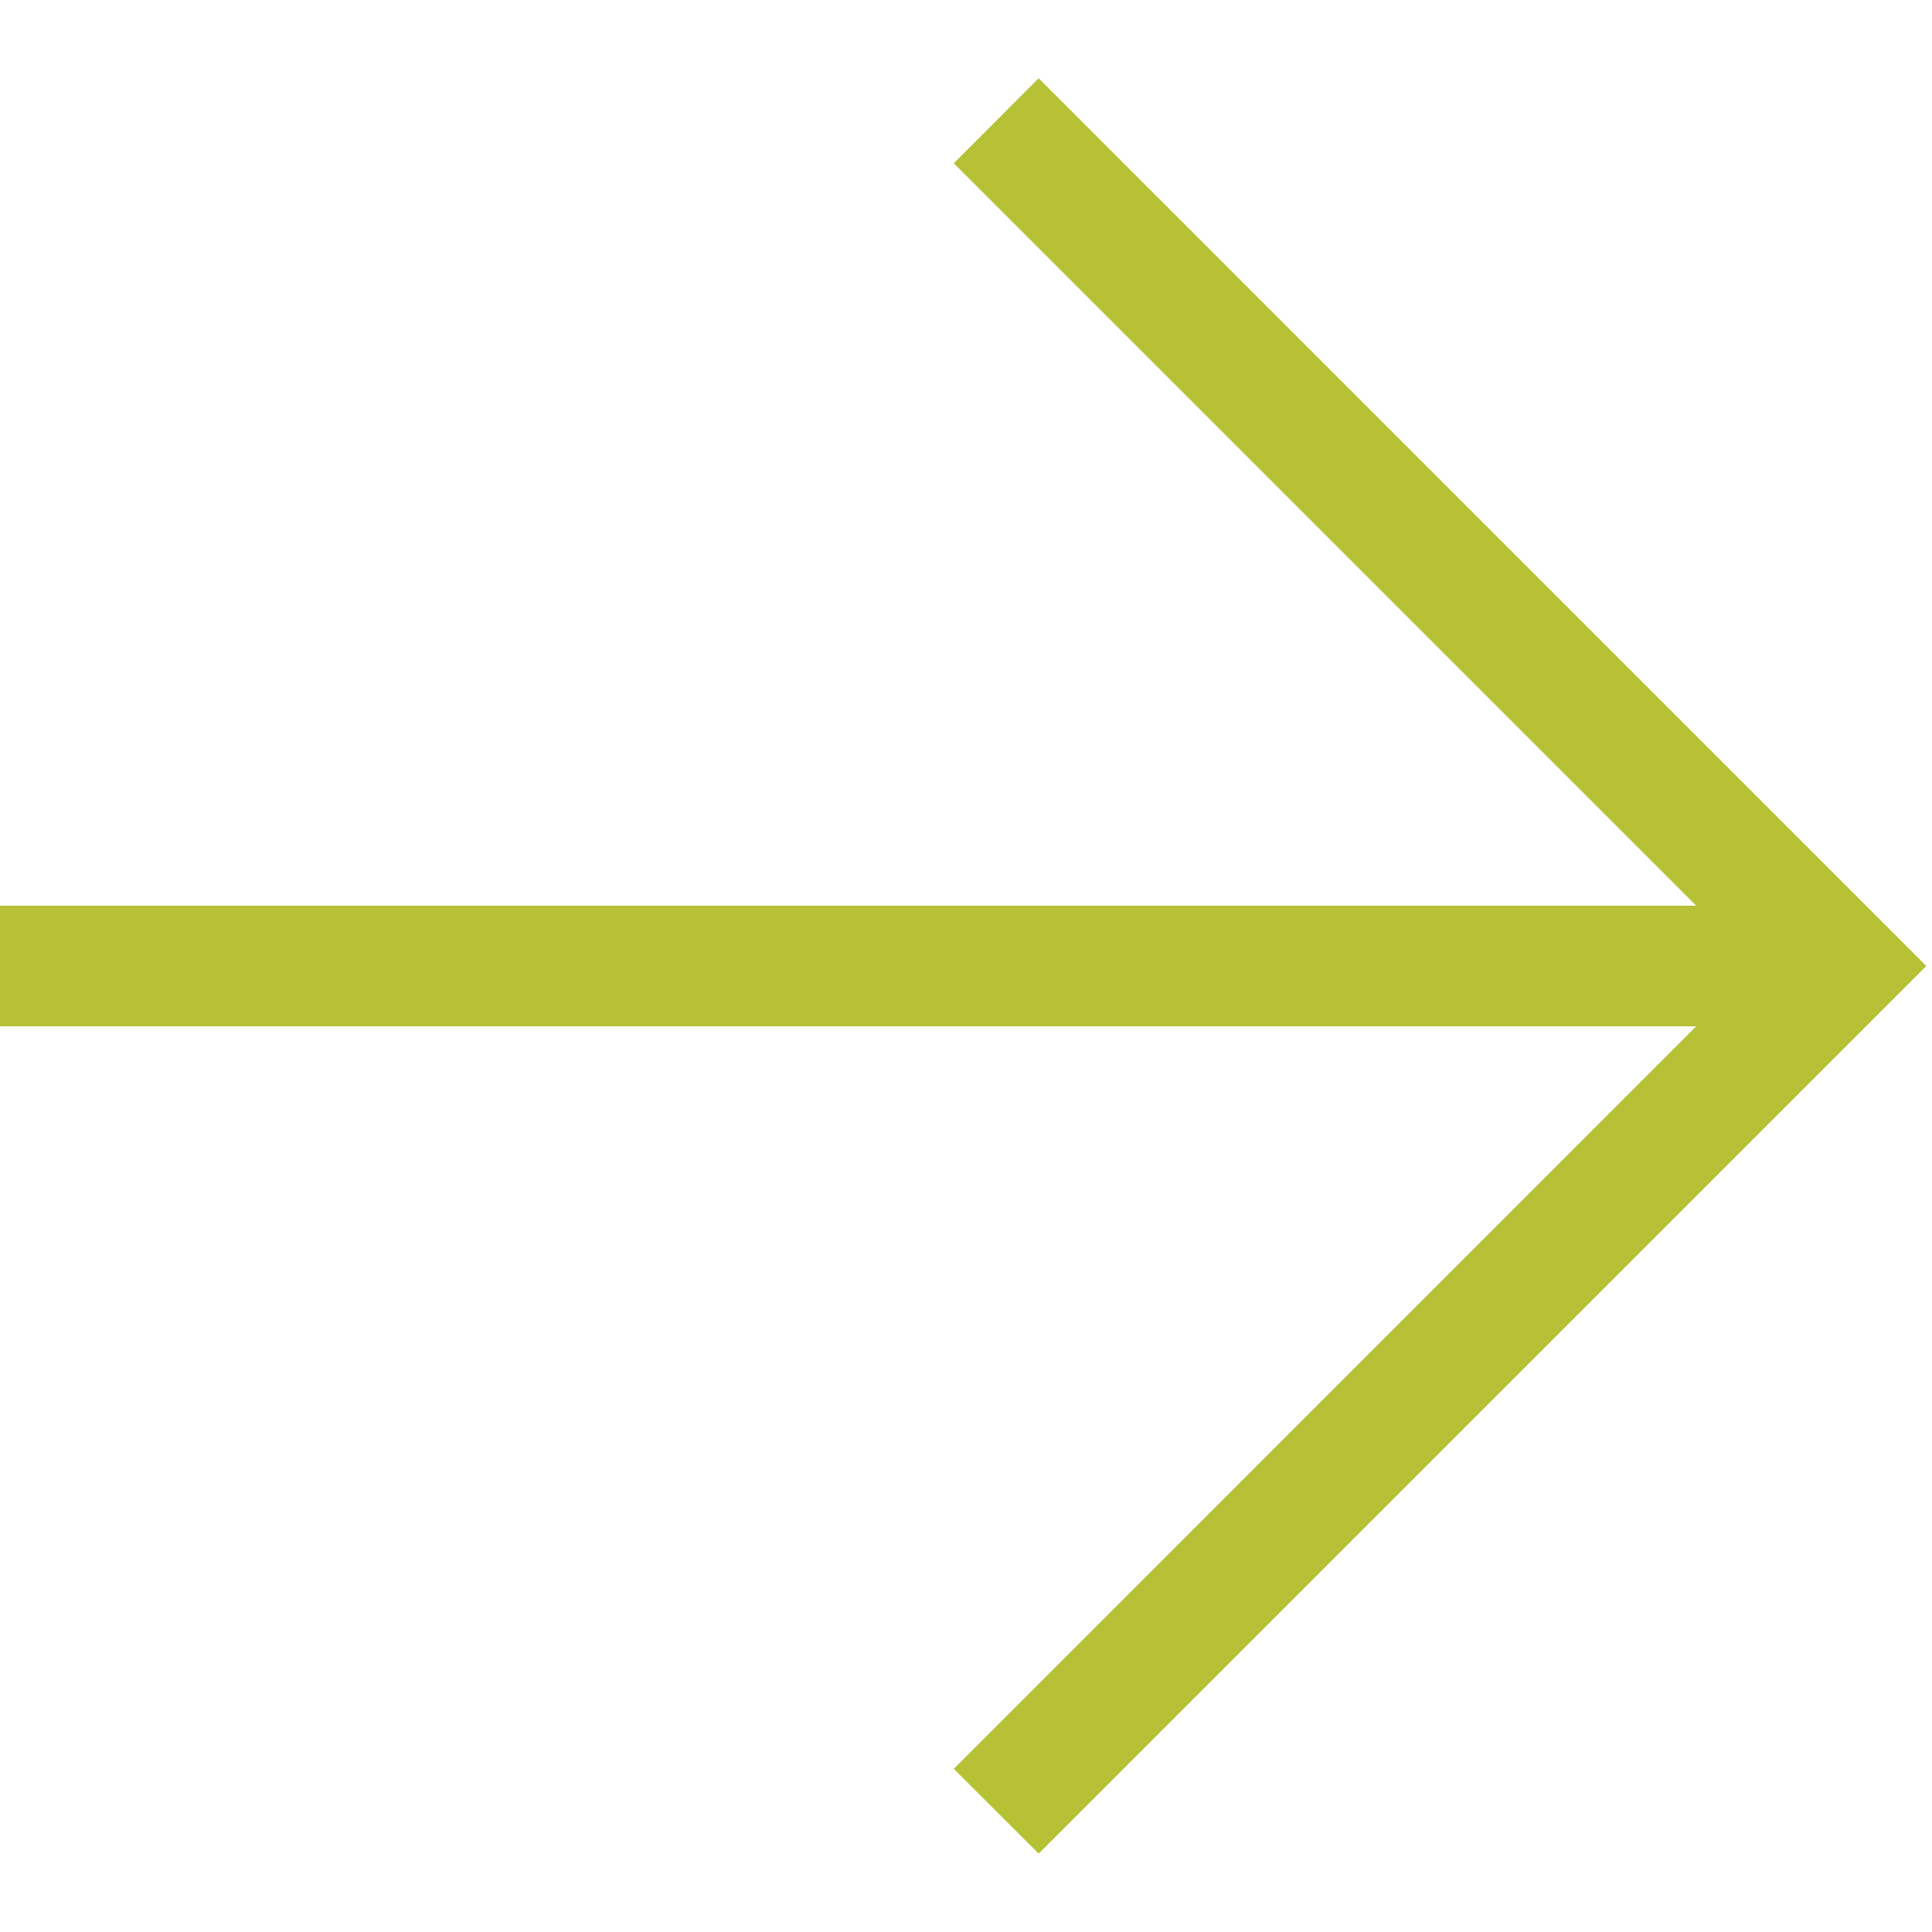 <svg width="18" height="18" viewBox="0 0 18 18" fill="none" xmlns="http://www.w3.org/2000/svg">
<path d="M9.677 0.729L17.947 9L9.677 17.27L8.886 16.48L15.803 9.562H0V8.438H15.803L8.886 1.521L9.677 0.729Z" fill="#B7C136"/>
</svg>
